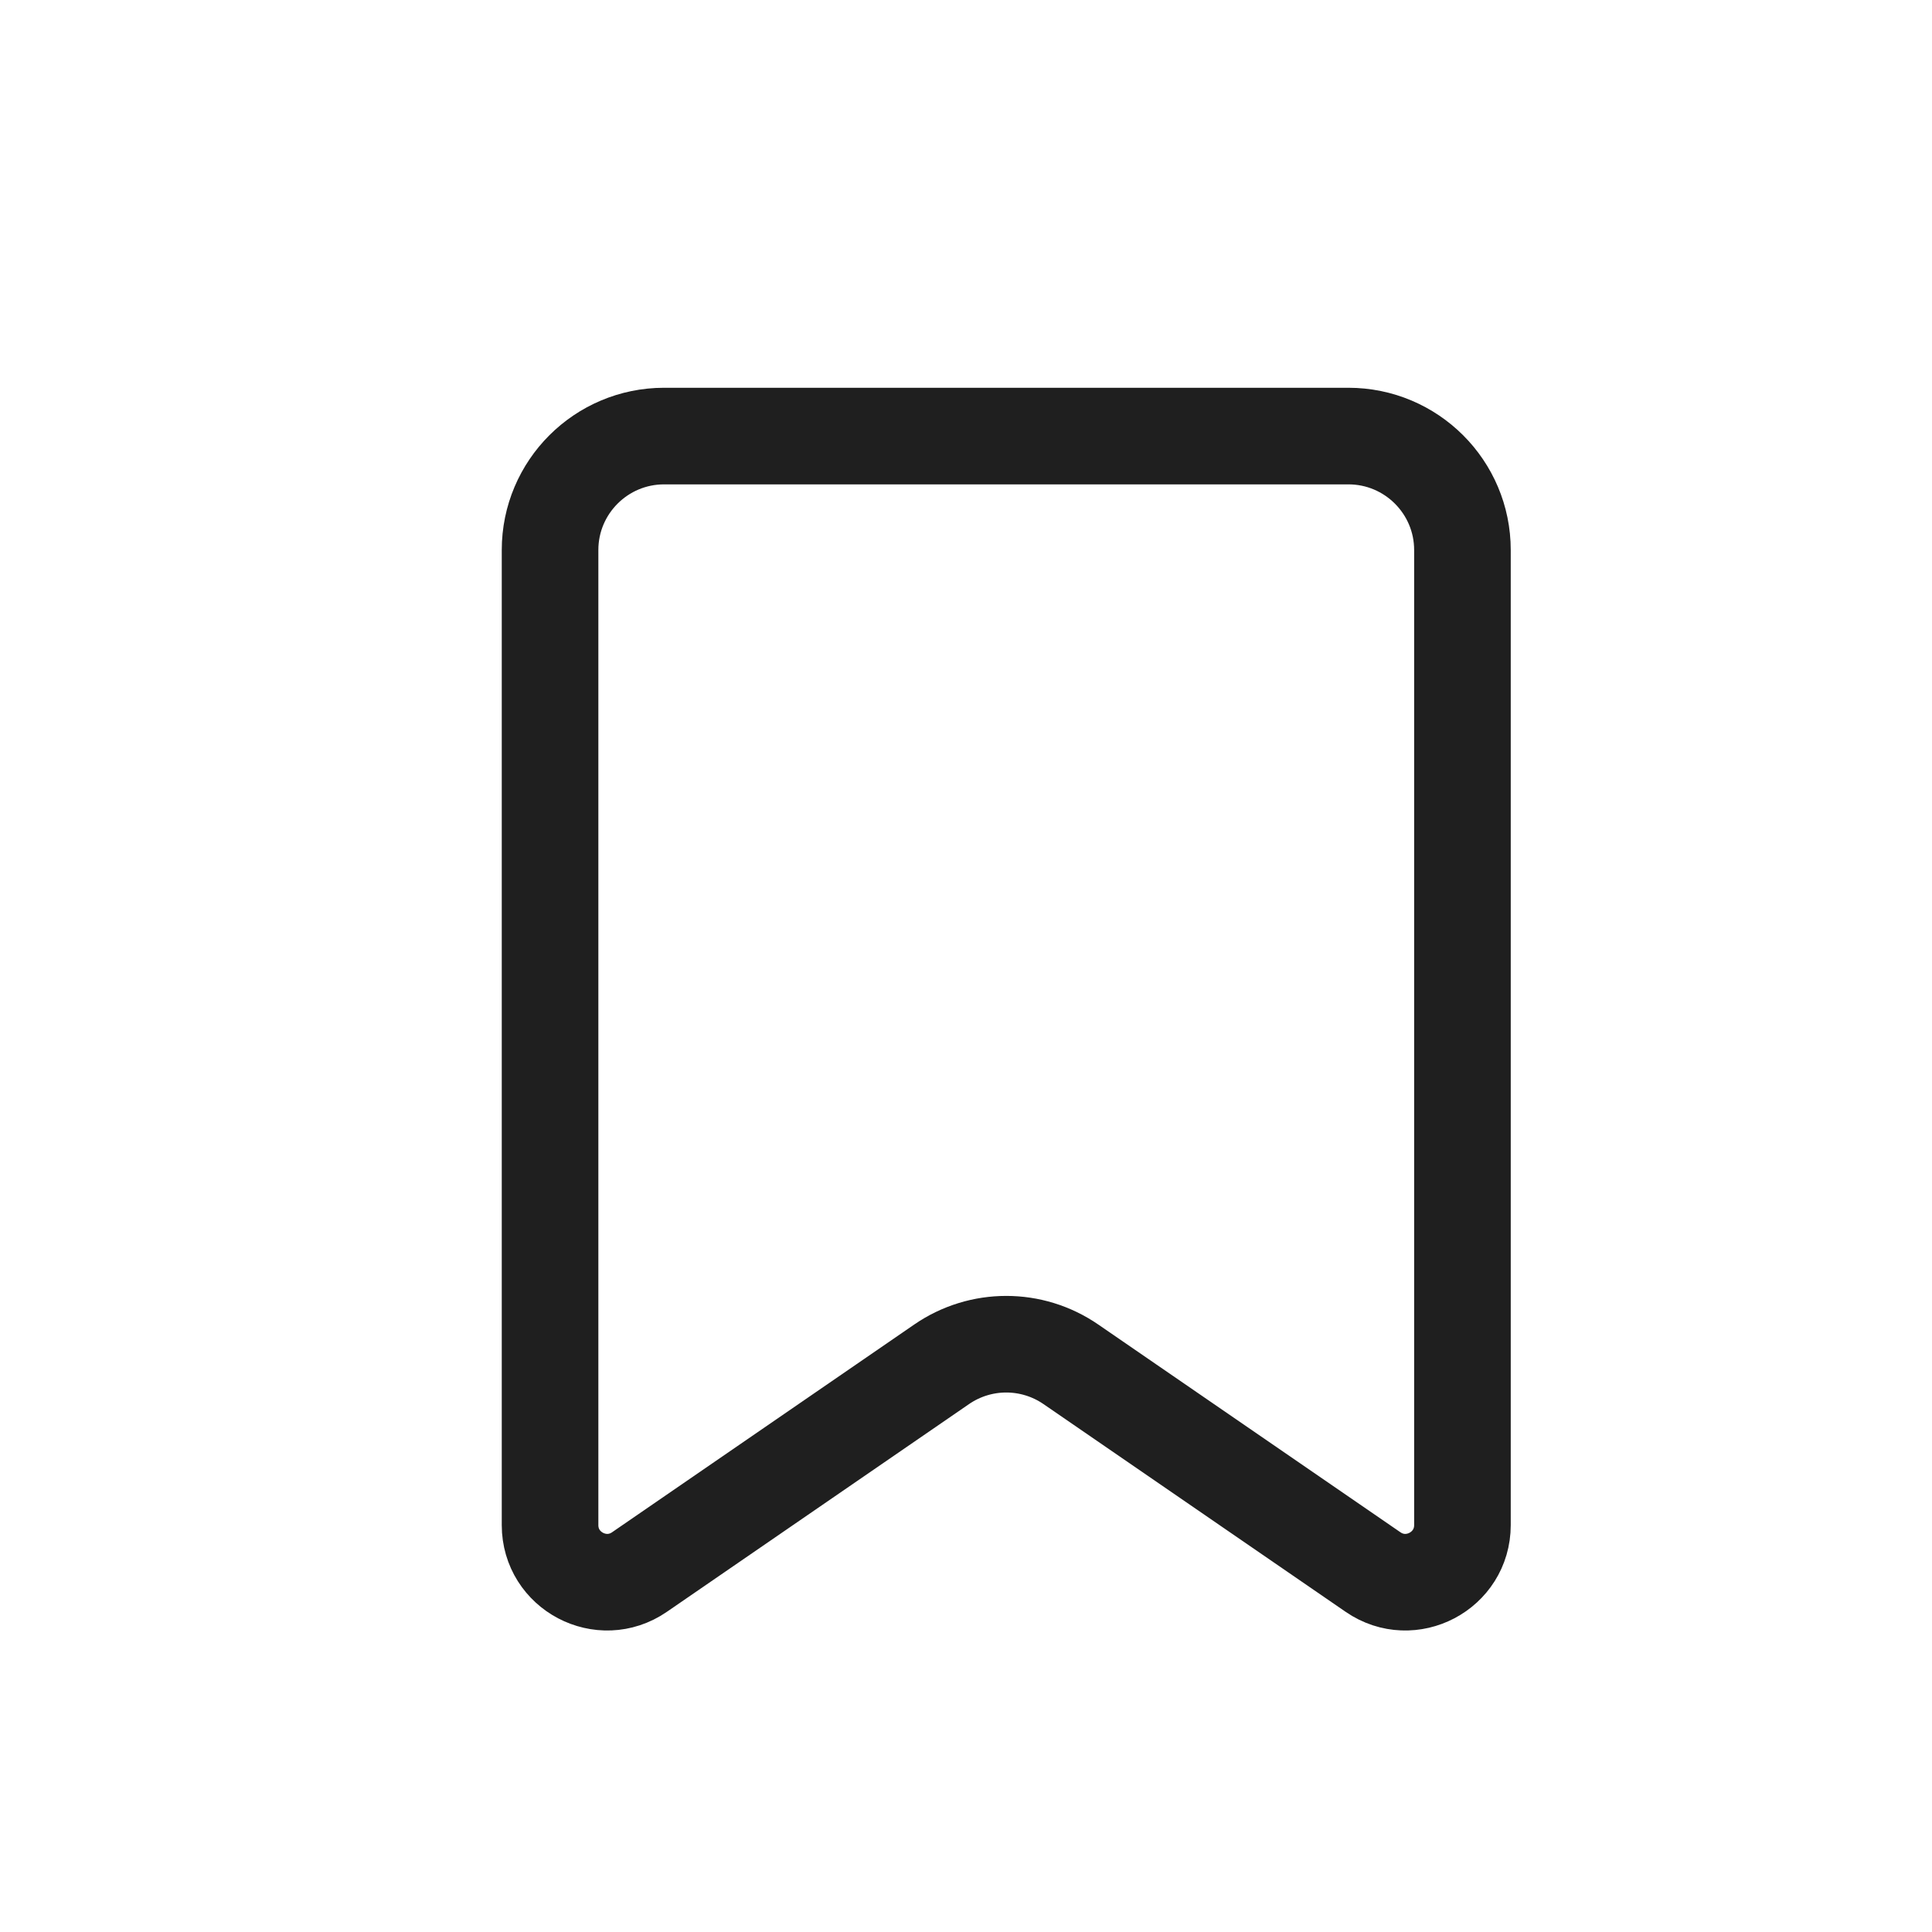<svg width="24" height="24" viewBox="0 0 24 24" fill="none" xmlns="http://www.w3.org/2000/svg">
	<path d="M16.75 5.417H8.25C7.468 5.417 6.833 6.051 6.833 6.833V18.945C6.833 19.515 7.473 19.852 7.943 19.529L11.697 16.948C12.181 16.615 12.819 16.615 13.303 16.948L17.057 19.529C17.527 19.852 18.167 19.515 18.167 18.945V6.833C18.167 6.051 17.532 5.417 16.75 5.417Z" stroke="#1F1F1F" stroke-width="1.2" stroke-linecap="round" stroke-linejoin="round" />
</svg>
